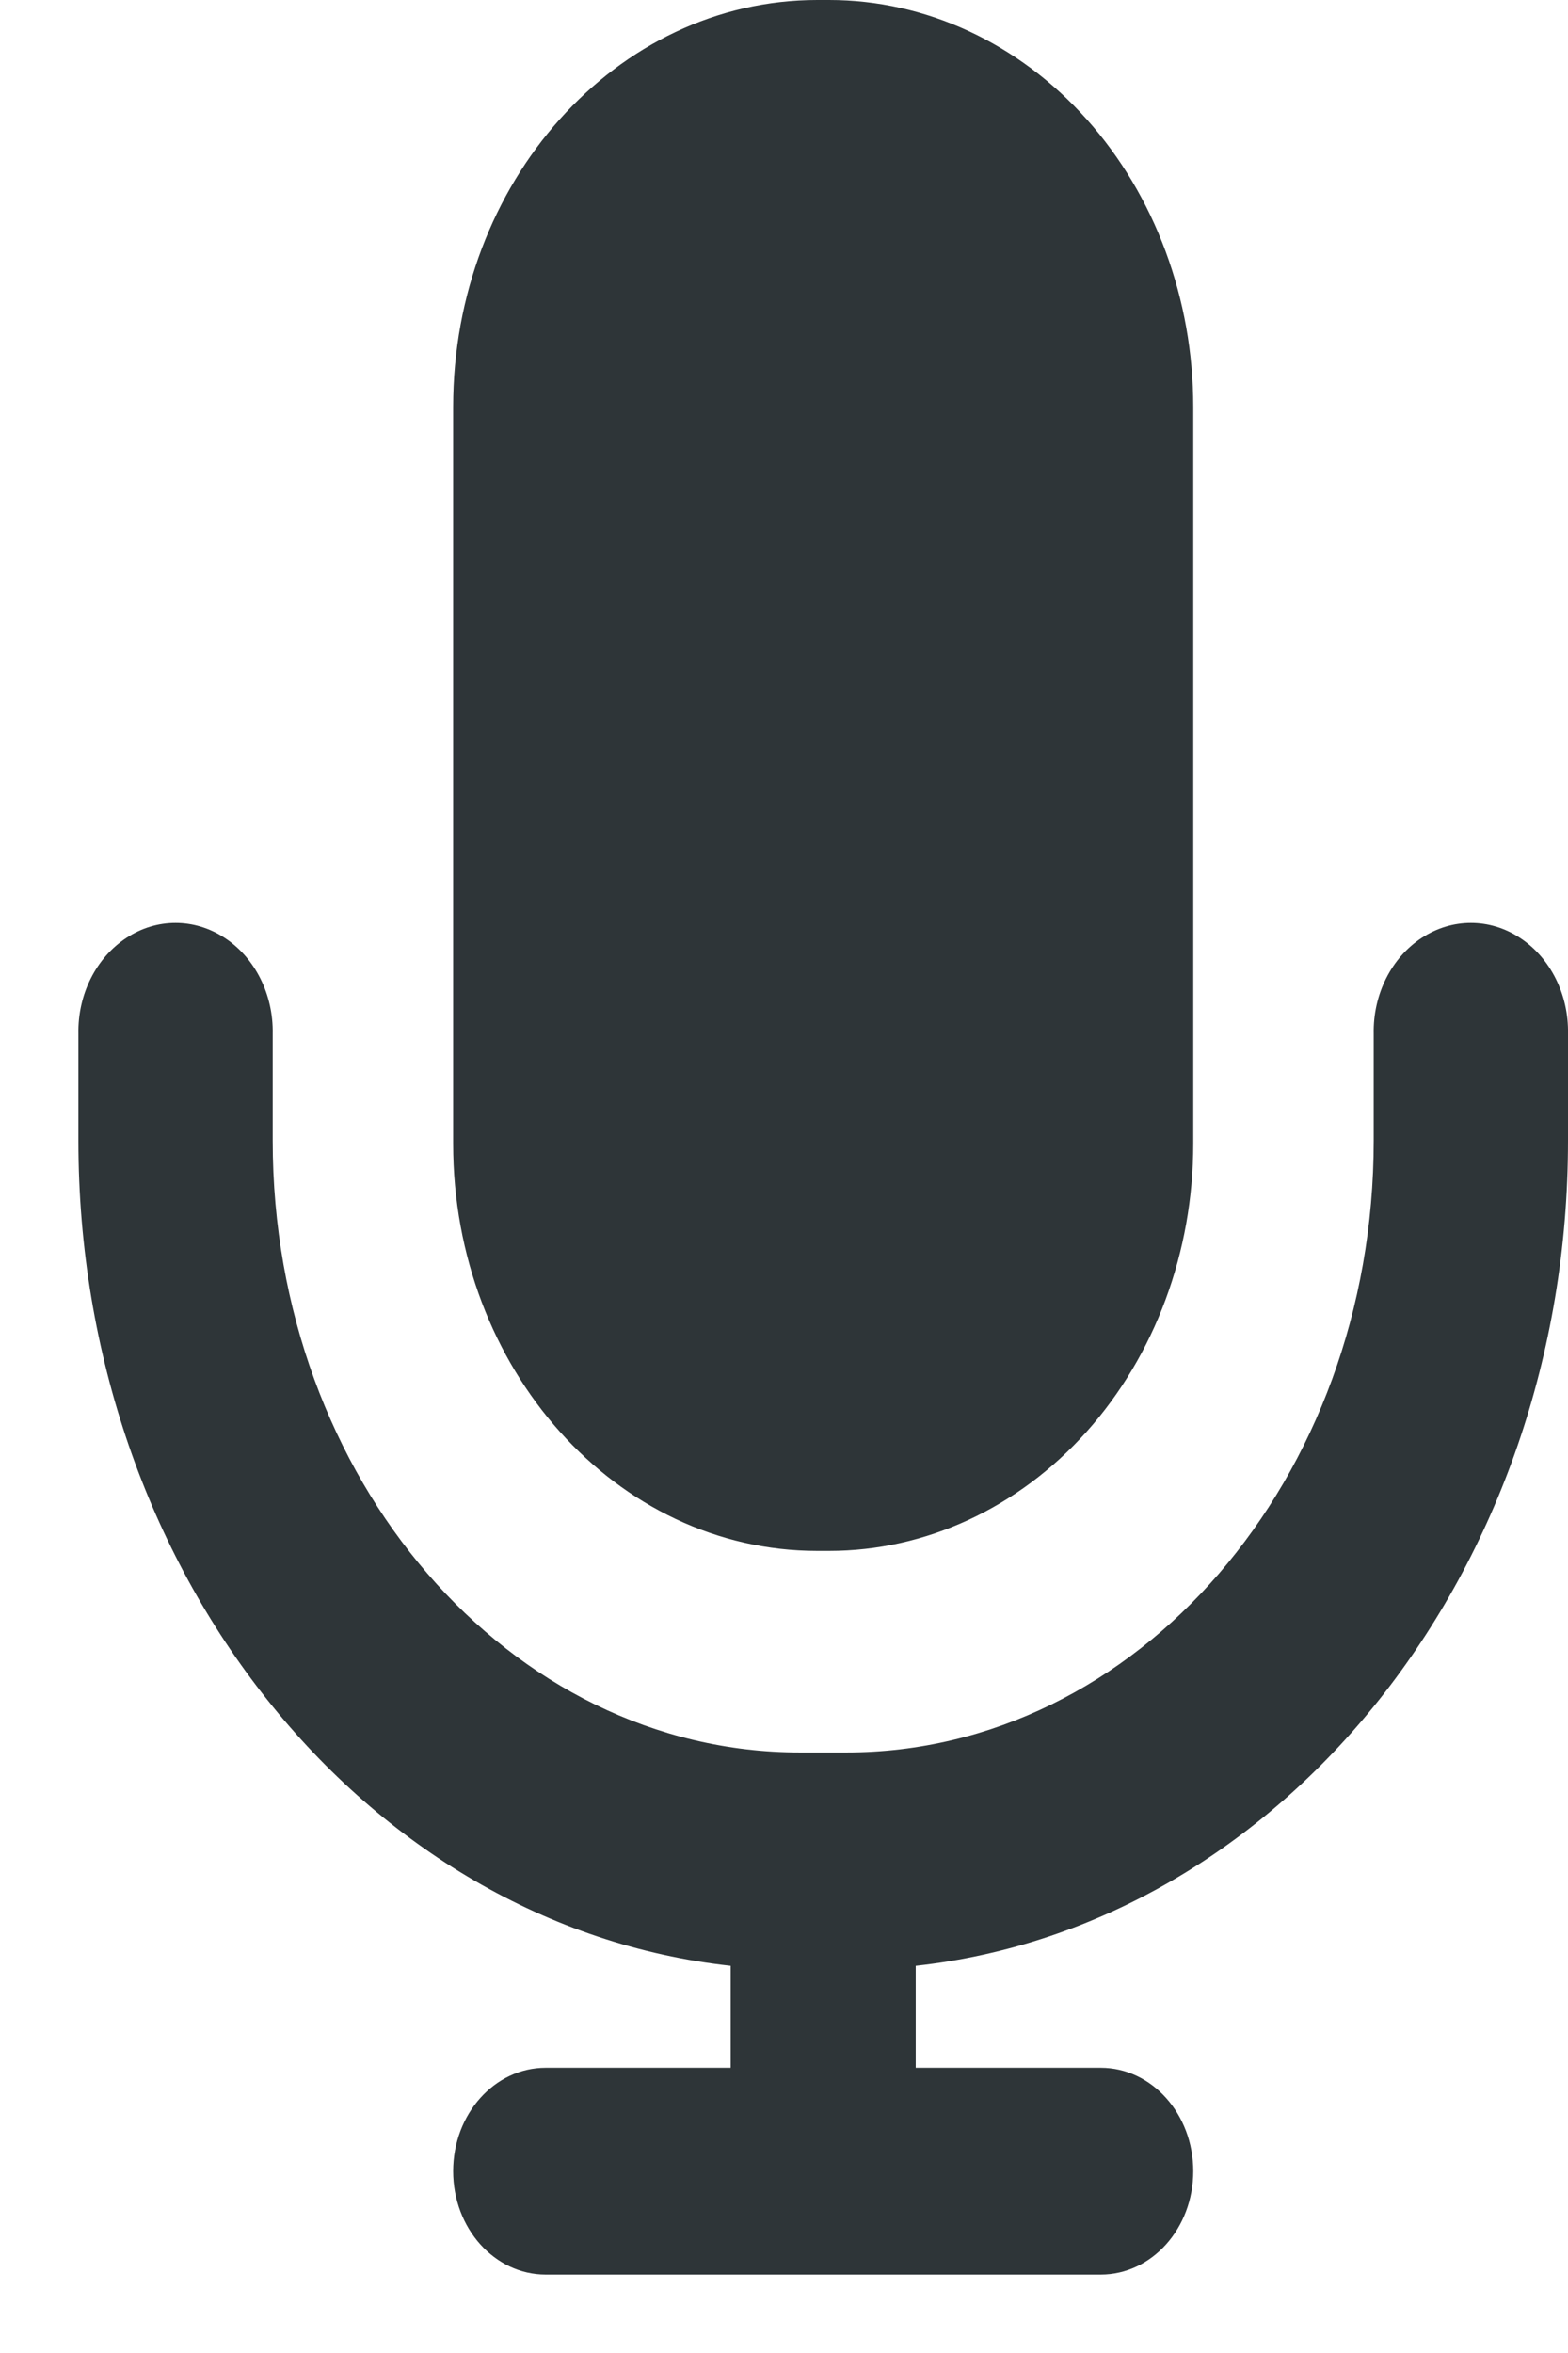 <?xml version="1.0" encoding="UTF-8"?>
<svg width="12px" height="18px" viewBox="0 0 12 18" version="1.1" xmlns="http://www.w3.org/2000/svg" xmlns:xlink="http://www.w3.org/1999/xlink">
    <!-- Generator: Sketch 60.1 (88133) - https://sketch.com -->
    <title>编组 3@2x</title>
    <desc>Created with Sketch.</desc>
    <g id="web-" stroke="none" stroke-width="1" fill="none" fill-rule="evenodd">
        <g id="4.5聊天成员" transform="translate(-1368, -131)" fill-rule="nonzero">
            <g id="成员" transform="translate(1060, 113)">
                <g id="编组-2">
                    <g id="编组-3" transform="translate(302, 15)">
                        <rect id="矩形" x="0" y="0" width="24" height="24"></rect>
                        <path d="M13.008,18.038 L13.008,18.818 L14.424,18.818 C14.815,18.818 15.132,19.172 15.132,19.609 C15.132,20.046 14.815,20.4 14.424,20.4 L10.176,20.4 C9.785,20.4 9.468,20.046 9.468,19.609 C9.468,19.172 9.785,18.818 10.176,18.818 L11.592,18.818 L11.592,18.038 C8.787,17.731 6.6,15.017 6.6,11.726 L6.6,10.909 C6.594,10.608 6.735,10.327 6.967,10.175 C7.199,10.022 7.487,10.022 7.72,10.175 C7.952,10.327 8.093,10.608 8.087,10.909 L8.087,11.726 C8.087,14.316 9.899,16.406 12.123,16.406 L12.477,16.406 C14.701,16.406 16.513,14.316 16.513,11.726 L16.513,10.909 C16.507,10.608 16.648,10.327 16.88,10.175 C17.113,10.022 17.401,10.022 17.633,10.175 C17.865,10.327 18.006,10.608 18,10.909 L18,11.726 C18,15.017 15.813,17.731 13.008,18.038 L13.008,18.038 Z M12.255,3 L12.345,3 C13.084,3 13.793,3.328 14.316,3.912 C14.839,4.496 15.132,5.288 15.132,6.113 L15.132,11.75 C15.132,12.576 14.839,13.368 14.316,13.952 C13.793,14.536 13.084,14.864 12.345,14.864 L12.255,14.864 C10.716,14.864 9.468,13.47 9.468,11.75 L9.468,6.113 C9.468,4.394 10.716,3 12.255,3 L12.255,3 Z" id="Shape" fill="#2E3538"></path>
                    </g>
                </g>
            </g>
        </g>
    </g>
</svg>